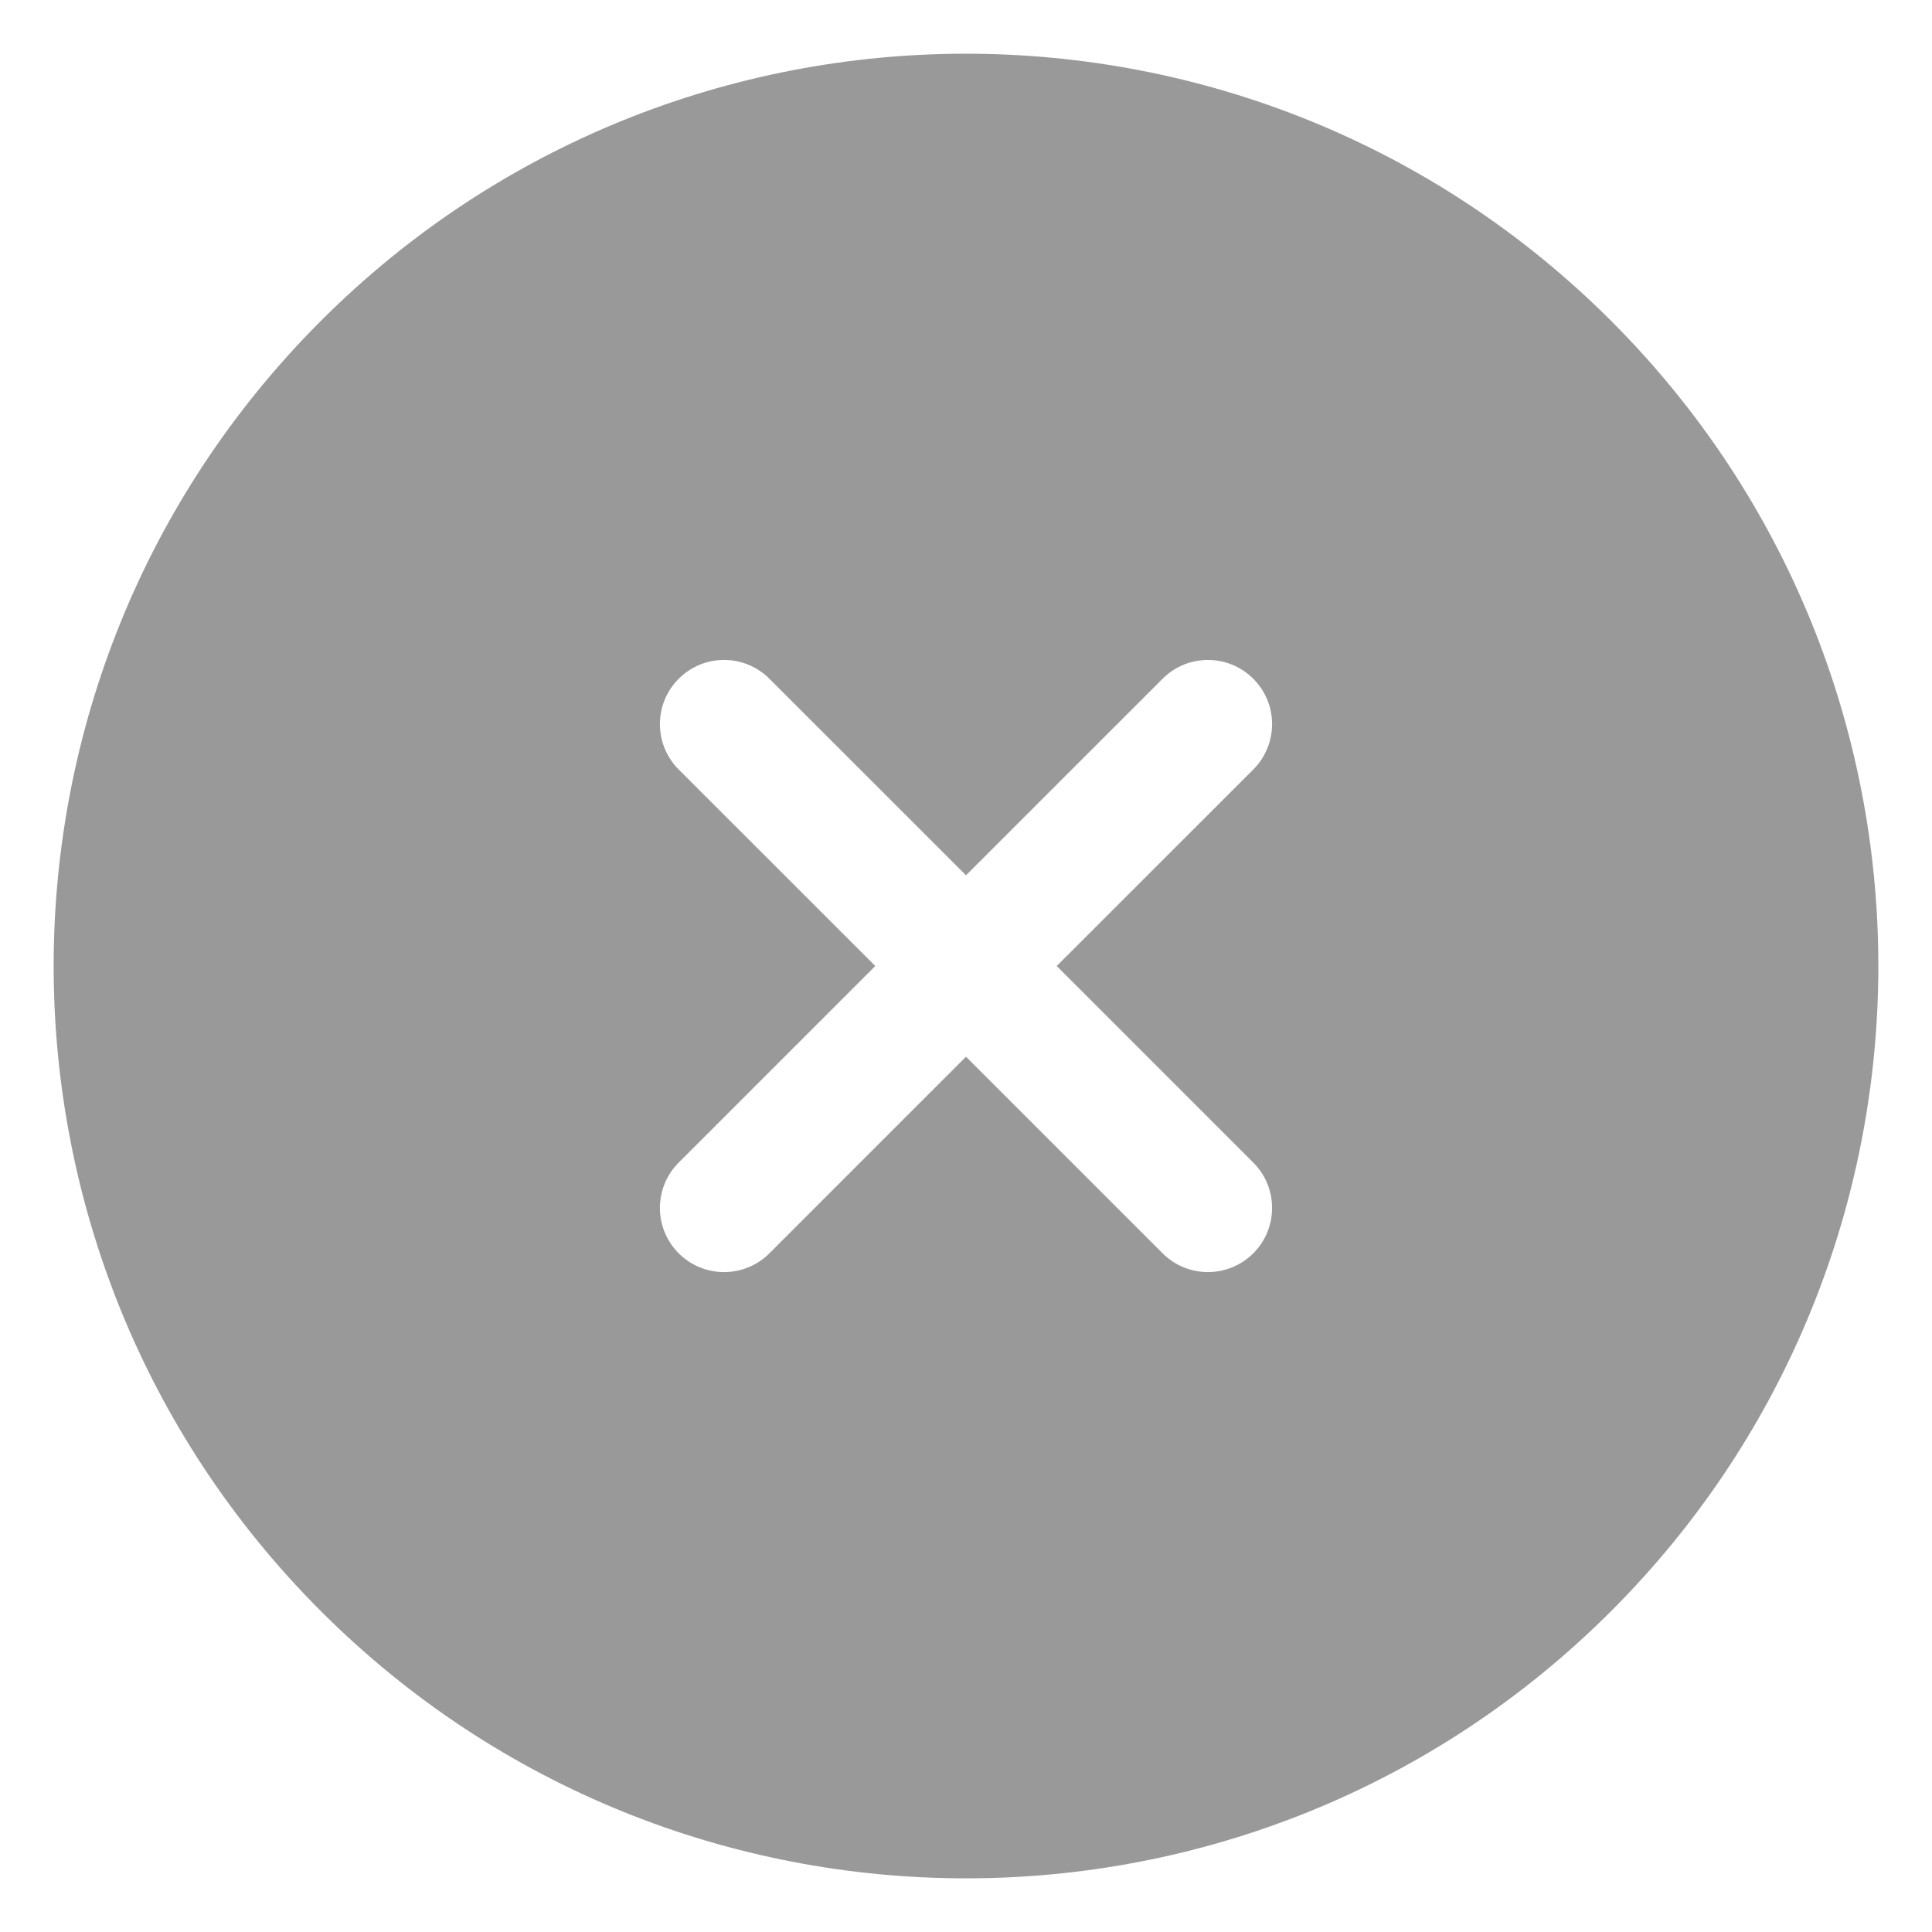 <svg width="24" height="24" viewBox="0 0 24 24" fill="none" xmlns="http://www.w3.org/2000/svg">
<g clip-path="url(#clip0_523_13267)">
<path fill-rule="evenodd" clip-rule="evenodd" d="M20.014 20.014C15.588 24.44 8.412 24.44 3.986 20.014C-0.44 15.588 -0.44 8.412 3.986 3.986C8.412 -0.439 15.588 -0.439 20.014 3.986C24.44 8.412 24.44 15.588 20.014 20.014ZM15.569 9.559C15.88 9.247 15.88 8.743 15.569 8.432C15.257 8.12 14.753 8.12 14.442 8.432L12 10.873L9.558 8.432C9.247 8.12 8.742 8.12 8.431 8.432C8.12 8.743 8.12 9.247 8.431 9.559L10.873 12L8.431 14.442C8.12 14.753 8.12 15.258 8.431 15.569C8.742 15.88 9.247 15.88 9.558 15.569L12 13.127L14.442 15.569C14.753 15.88 15.257 15.88 15.569 15.569C15.88 15.258 15.88 14.753 15.569 14.442L13.127 12L15.569 9.559Z" fill="#999999"/>
</g>
<defs>
<clipPath id="clip0_523_13267">
<rect width="24" height="24" fill="white"/>
</clipPath>
</defs>
</svg>
